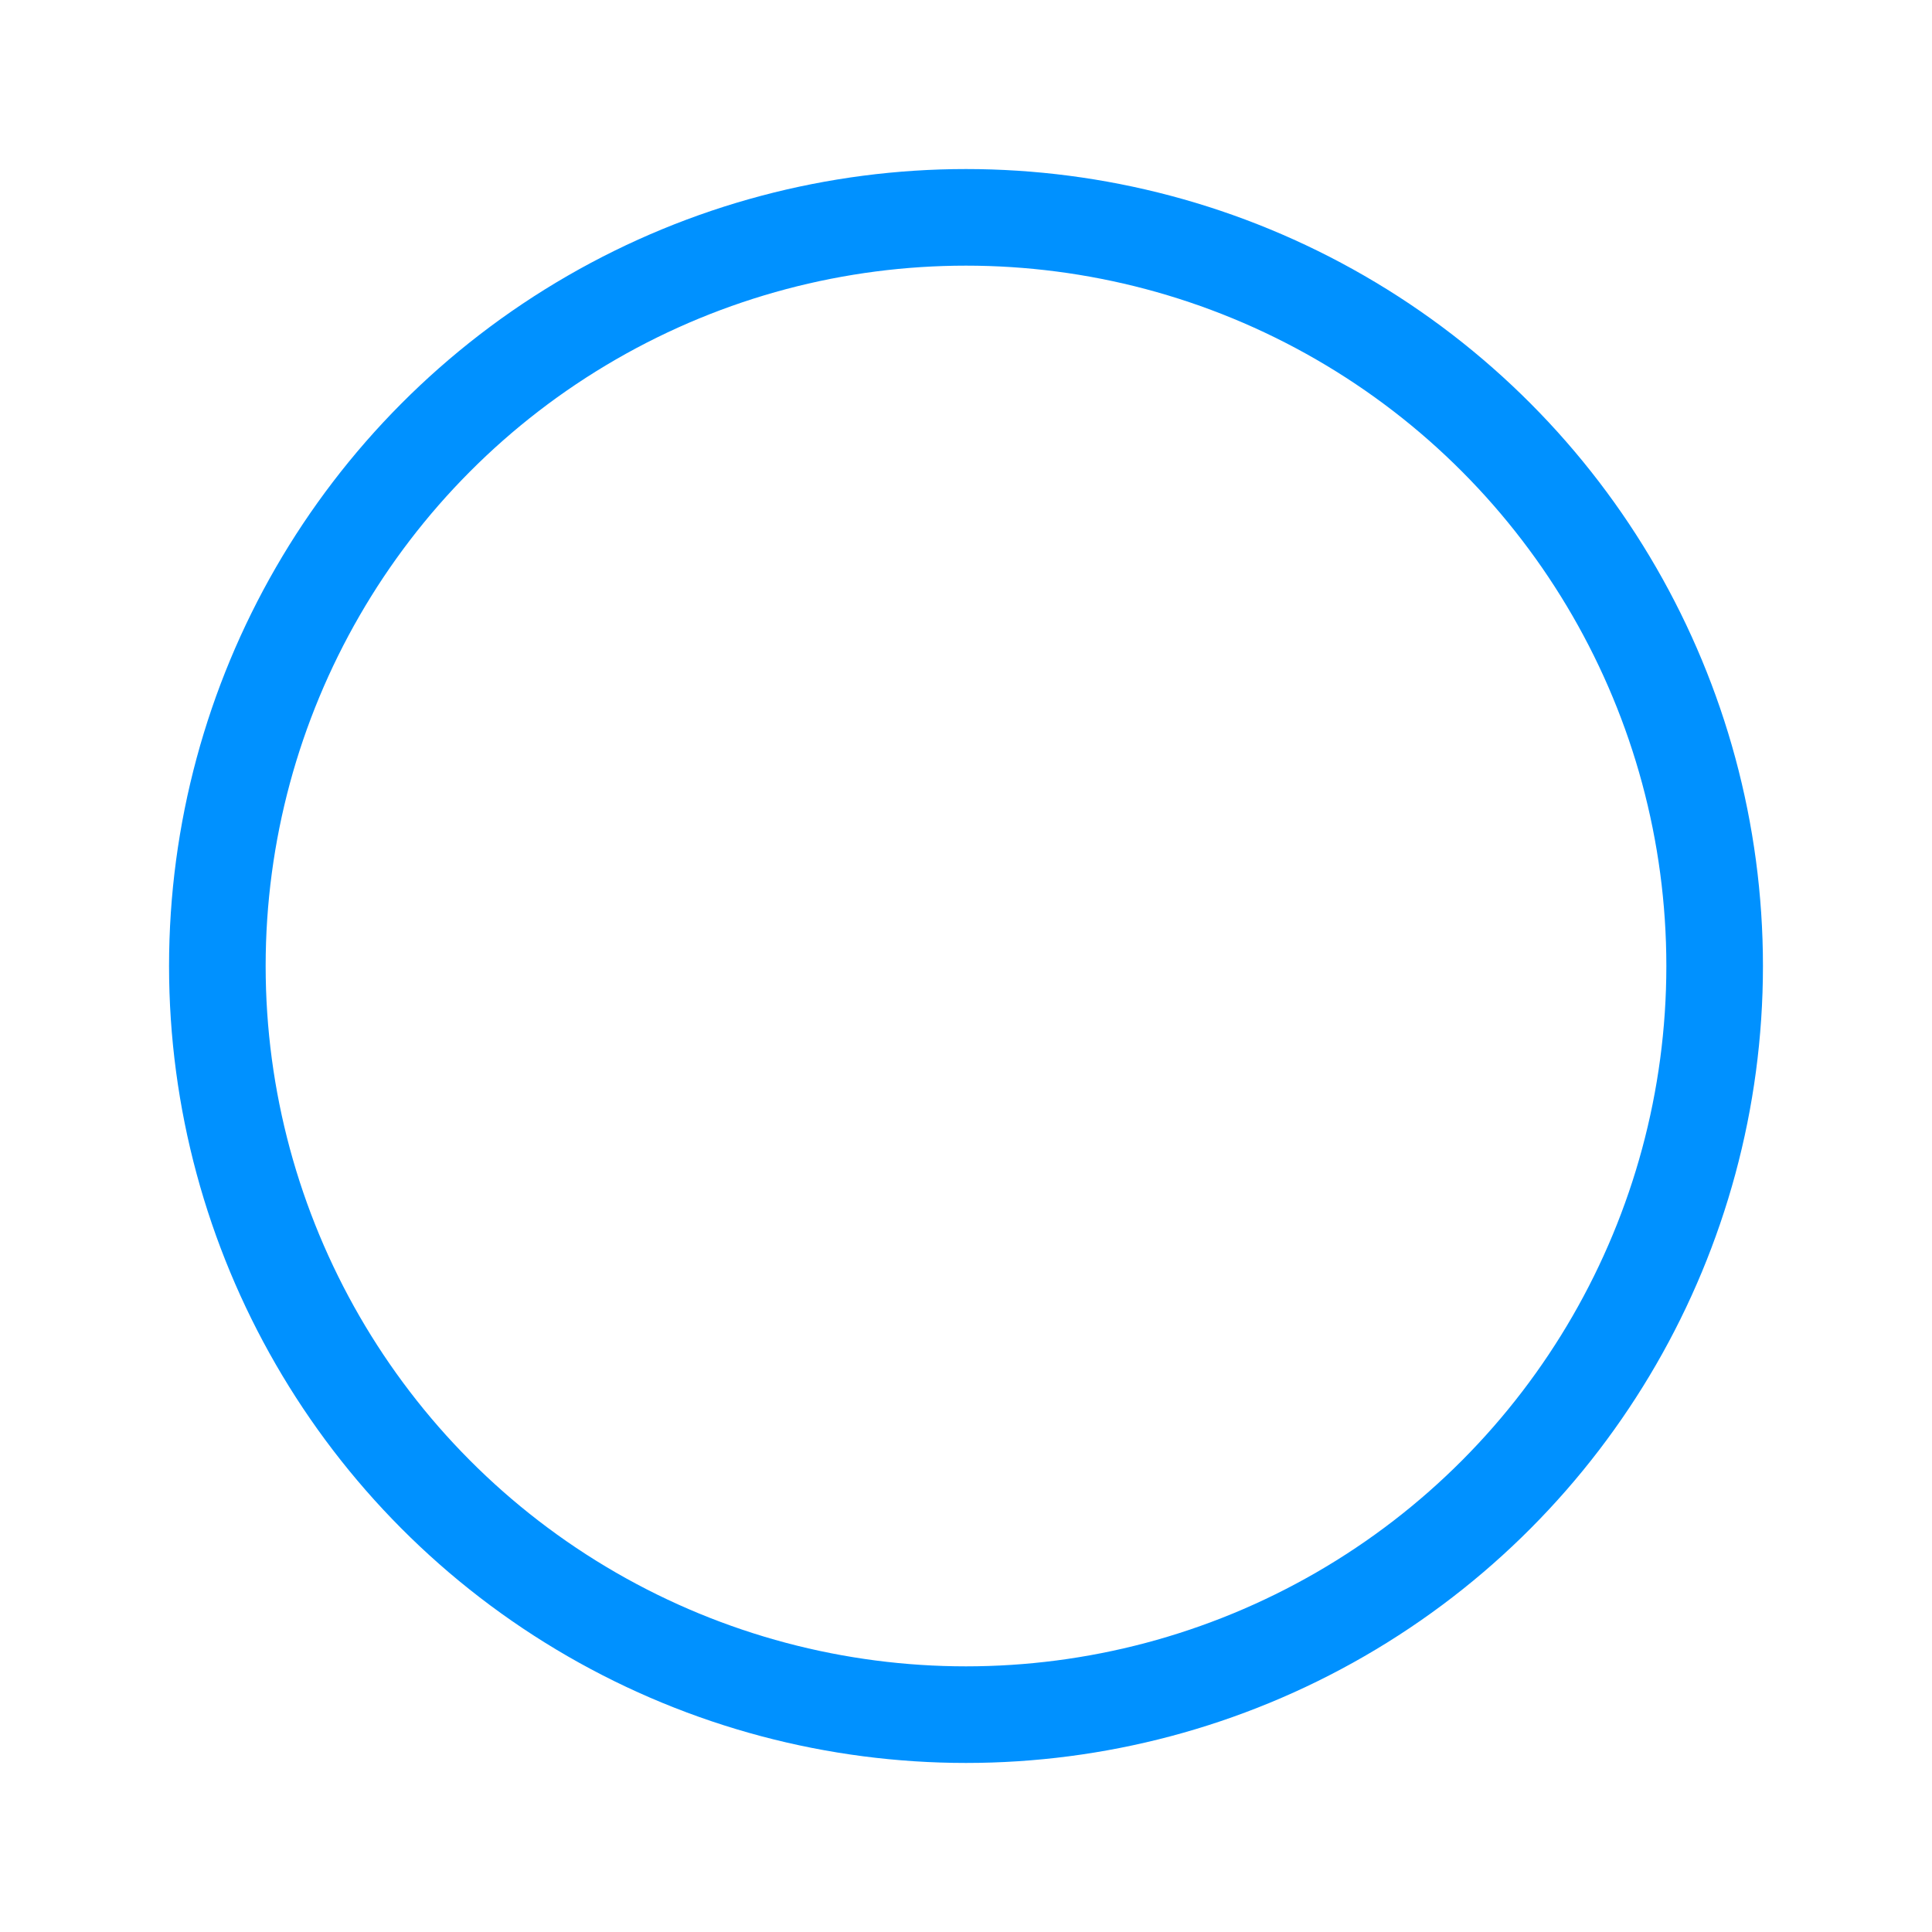 <svg xmlns="http://www.w3.org/2000/svg" xmlns:xlink="http://www.w3.org/1999/xlink" viewBox="0 0 80 80">
    <g>
        <animateTransform
                attributeType="xml"
                attributeName="transform"
                type="rotate"
                from="0 40 40"
                to="360 40 40"
                dur="2s"
                repeatCount="indefinite" />
        <circle
                cx="40" cy="40" r="31"
                stroke-width="4"
                fill="none"
                class="svg-stroke-blue-500"
                stroke="#0091ff"
        >
            <animate
                    attributeType="xml"
                    attributeName="stroke-dasharray"
                    values="1,360;130,360;130,360"
                    dur="1.5s"
                    repeatCount="indefinite" />
            <animate
                    attributeType="xml"
                    attributeName="stroke-dashoffset"
                    values="0;-50;-300"
                    dur="1.5s"
                    repeatCount="indefinite" />
        </circle>
    </g>
</svg>
